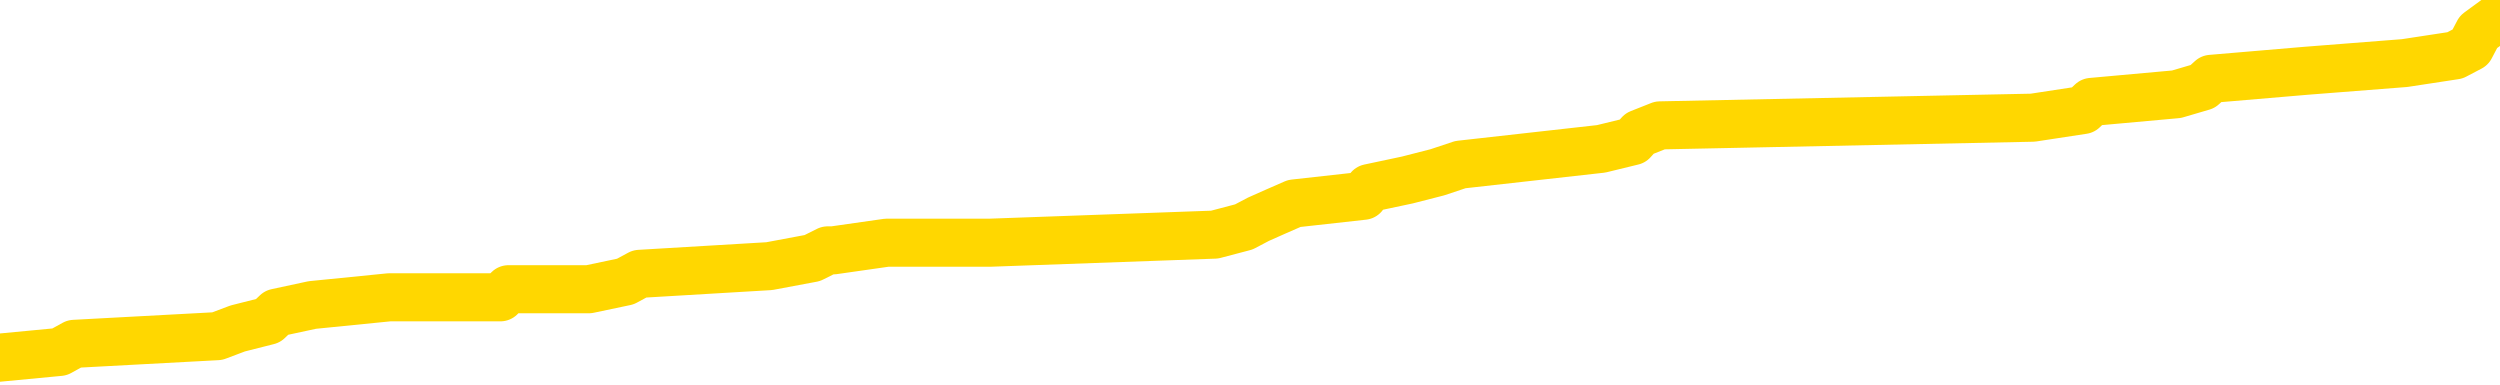 <svg xmlns="http://www.w3.org/2000/svg" version="1.1" viewBox="0 0 6500 1000">
	<path fill="none" stroke="gold" stroke-width="125" stroke-linecap="round" stroke-linejoin="round" d="M0 46035  L-800483 46035 L-800299 46015 L-799809 45975 L-799515 45954 L-799204 45914 L-798969 45893 L-798916 45853 L-798857 45812 L-798704 45792 L-798663 45751 L-798530 45731 L-798238 45711 L-797697 45711 L-797087 45691 L-797039 45691 L-796399 45670 L-796366 45670 L-795840 45670 L-795708 45650 L-795317 45609 L-794989 45569 L-794872 45528 L-794661 45488 L-793944 45488 L-793374 45467 L-793267 45467 L-793092 45447 L-792871 45406 L-792469 45386 L-792444 45346 L-791516 45305 L-791428 45264 L-791346 45224 L-791276 45183 L-790978 45163 L-790826 45122 L-788936 45143 L-788836 45143 L-788573 45143 L-788280 45163 L-788138 45122 L-787889 45122 L-787854 45102 L-787695 45082 L-787232 45041 L-786979 45021 L-786767 44980 L-786515 44960 L-786166 44940 L-785239 44899 L-785145 44859 L-784735 44838 L-783564 44798 L-782375 44778 L-782282 44737 L-782255 44696 L-781989 44656 L-781690 44615 L-781561 44575 L-781524 44534 L-780709 44534 L-780325 44554 L-779265 44575 L-779203 44575 L-778938 44980 L-778467 45366 L-778275 45751 L-778011 46137 L-777674 46117 L-777539 46096 L-777083 46076 L-776340 46056 L-776322 46035 L-776157 45995 L-776089 45995 L-775573 45975 L-774544 45975 L-774348 45954 L-773859 45934 L-773497 45914 L-773089 45914 L-772703 45934 L-770999 45934 L-770901 45934 L-770830 45934 L-770768 45934 L-770584 45914 L-770247 45914 L-769607 45893 L-769530 45873 L-769469 45873 L-769282 45853 L-769203 45853 L-769025 45833 L-769006 45812 L-768776 45812 L-768388 45792 L-767500 45792 L-767460 45772 L-767372 45751 L-767345 45711 L-766337 45691 L-766187 45650 L-766163 45630 L-766030 45609 L-765990 45589 L-764732 45569 L-764674 45569 L-764134 45548 L-764082 45548 L-764035 45548 L-763640 45528 L-763500 45508 L-763301 45488 L-763154 45488 L-762989 45488 L-762713 45508 L-762354 45508 L-761801 45488 L-761156 45467 L-760898 45427 L-760744 45406 L-760343 45386 L-760303 45366 L-760182 45346 L-760120 45366 L-760107 45366 L-760013 45366 L-759720 45346 L-759568 45264 L-759238 45224 L-759160 45183 L-759084 45163 L-758858 45102 L-758791 45062 L-758563 45021 L-758511 44980 L-758346 44960 L-757340 44940 L-757157 44920 L-756606 44899 L-756213 44859 L-755816 44838 L-754965 44798 L-754887 44778 L-754308 44757 L-753867 44757 L-753626 44737 L-753469 44737 L-753068 44696 L-753047 44696 L-752602 44676 L-752197 44656 L-752061 44615 L-751886 44575 L-751750 44534 L-751499 44494 L-750499 44473 L-750417 44453 L-750282 44433 L-750243 44412 L-749353 44392 L-749138 44372 L-748694 44351 L-748577 44331 L-748520 44311 L-747844 44311 L-747744 44291 L-747715 44291 L-746373 44270 L-745967 44250 L-745928 44230 L-744999 44209 L-744901 44189 L-744768 44169 L-744364 44149 L-744338 44128 L-744245 44108 L-744029 44088 L-743618 44047 L-742464 44007 L-742172 43966 L-742144 43925 L-741536 43905 L-741285 43865 L-741266 43844 L-740336 43824 L-740285 43783 L-740163 43763 L-740145 43723 L-739989 43702 L-739814 43662 L-739677 43641 L-739621 43621 L-739513 43601 L-739428 43581 L-739194 43560 L-739120 43540 L-738811 43520 L-738693 43499 L-738523 43479 L-738432 43459 L-738330 43459 L-738306 43439 L-738229 43439 L-738131 43398 L-737765 43378 L-737660 43357 L-737156 43337 L-736705 43317 L-736666 43297 L-736642 43276 L-736602 43256 L-736473 43236 L-736372 43215 L-735930 43195 L-735648 43175 L-735056 43155 L-734925 43134 L-734651 43094 L-734499 43073 L-734345 43053 L-734260 43012 L-734182 42992 L-733996 42972 L-733946 42972 L-733918 42952 L-733839 42931 L-733816 42911 L-733532 42870 L-732928 42830 L-731933 42810 L-731635 42789 L-730901 42769 L-730657 42749 L-730567 42728 L-729989 42708 L-729291 42688 L-728539 42668 L-728220 42647 L-727837 42607 L-727760 42586 L-727126 42566 L-726940 42546 L-726853 42546 L-726723 42546 L-726410 42526 L-726361 42505 L-726219 42485 L-726197 42465 L-725230 42444 L-724684 42424 L-724206 42424 L-724145 42424 L-723821 42424 L-723800 42404 L-723737 42404 L-723527 42384 L-723450 42363 L-723396 42343 L-723373 42323 L-723334 42302 L-723318 42282 L-722561 42262 L-722544 42242 L-721745 42221 L-721593 42201 L-720687 42181 L-720181 42160 L-719952 42120 L-719910 42120 L-719795 42100 L-719619 42079 L-718864 42100 L-718730 42079 L-718566 42059 L-718247 42039 L-718071 41998 L-717049 41958 L-717026 41917 L-716775 41897 L-716562 41856 L-715928 41836 L-715690 41795 L-715657 41755 L-715479 41714 L-715399 41673 L-715309 41653 L-715245 41613 L-714805 41572 L-714781 41552 L-714240 41531 L-713984 41511 L-713490 41491 L-712612 41471 L-712576 41450 L-712523 41430 L-712482 41410 L-712364 41389 L-712088 41369 L-711881 41329 L-711684 41288 L-711661 41247 L-711610 41207 L-711571 41187 L-711493 41166 L-710896 41126 L-710835 41105 L-710732 41085 L-710578 41065 L-709946 41045 L-709265 41024 L-708962 40984 L-708616 40963 L-708418 40943 L-708370 40903 L-708049 40882 L-707422 40862 L-707275 40842 L-707239 40821 L-707181 40801 L-707104 40761 L-706863 40761 L-706775 40740 L-706681 40720 L-706387 40700 L-706253 40679 L-706193 40659 L-706156 40618 L-705883 40618 L-704877 40598 L-704702 40578 L-704651 40578 L-704358 40558 L-704166 40517 L-703833 40497 L-703326 40476 L-702764 40436 L-702749 40395 L-702733 40375 L-702632 40334 L-702518 40294 L-702479 40253 L-702441 40233 L-702375 40233 L-702347 40213 L-702208 40233 L-701916 40233 L-701865 40233 L-701760 40233 L-701496 40213 L-701031 40192 L-700886 40192 L-700832 40152 L-700775 40132 L-700584 40111 L-700218 40091 L-700004 40091 L-699809 40091 L-699751 40091 L-699692 40050 L-699538 40030 L-699269 40010 L-698839 40111 L-698824 40111 L-698747 40091 L-698682 40071 L-698553 39929 L-698529 39908 L-698245 39888 L-698198 39868 L-698143 39848 L-697680 39827 L-697642 39827 L-697601 39807 L-697411 39787 L-696930 39766 L-696443 39746 L-696427 39726 L-696389 39706 L-696132 39685 L-696055 39645 L-695825 39624 L-695809 39584 L-695515 39543 L-695072 39523 L-694625 39503 L-694121 39482 L-693967 39462 L-693680 39442 L-693640 39401 L-693309 39381 L-693087 39361 L-692570 39320 L-692494 39300 L-692247 39259 L-692052 39219 L-691992 39198 L-691216 39178 L-691142 39178 L-690911 39158 L-690895 39158 L-690833 39137 L-690637 39117 L-690173 39117 L-690150 39097 L-690020 39097 L-688719 39097 L-688703 39097 L-688626 39077 L-688532 39077 L-688315 39077 L-688162 39056 L-687984 39077 L-687930 39097 L-687643 39117 L-687603 39117 L-687234 39117 L-686794 39117 L-686611 39117 L-686290 39097 L-685994 39097 L-685548 39056 L-685477 39036 L-685014 38995 L-684577 38975 L-684394 38955 L-682940 38914 L-682808 38894 L-682351 38853 L-682125 38833 L-681739 38793 L-681222 38752 L-680268 38711 L-679474 38671 L-678800 38651 L-678374 38610 L-678063 38590 L-677833 38529 L-677150 38468 L-677136 38407 L-676927 38326 L-676905 38306 L-676730 38265 L-675780 38245 L-675512 38204 L-674697 38184 L-674386 38143 L-674349 38123 L-674291 38082 L-673675 38062 L-673037 38022 L-671411 38001 L-670737 37981 L-670095 37981 L-670017 37981 L-669961 37981 L-669925 37981 L-669897 37961 L-669785 37920 L-669767 37900 L-669744 37880 L-669591 37859 L-669537 37819 L-669459 37798 L-669340 37778 L-669243 37758 L-669125 37738 L-668856 37697 L-668586 37677 L-668568 37636 L-668369 37616 L-668222 37575 L-667995 37555 L-667861 37535 L-667552 37514 L-667492 37494 L-667139 37454 L-666790 37433 L-666689 37413 L-666625 37372 L-666565 37352 L-666181 37312 L-665800 37291 L-665696 37271 L-665435 37251 L-665164 37210 L-665005 37190 L-664973 37170 L-664911 37149 L-664769 37129 L-664585 37109 L-664541 37088 L-664253 37088 L-664237 37068 L-664003 37068 L-663943 37048 L-663904 37048 L-663325 37027 L-663191 37007 L-663168 36926 L-663149 36784 L-663132 36622 L-663115 36459 L-663092 36297 L-663075 36175 L-663054 36033 L-663037 35891 L-663014 35810 L-662997 35729 L-662976 35668 L-662959 35628 L-662910 35567 L-662838 35506 L-662803 35404 L-662779 35323 L-662744 35242 L-662702 35161 L-662665 35120 L-662649 35039 L-662625 34978 L-662588 34938 L-662571 34877 L-662548 34836 L-662530 34796 L-662512 34755 L-662496 34715 L-662467 34654 L-662441 34593 L-662395 34573 L-662379 34532 L-662337 34512 L-662289 34471 L-662218 34431 L-662203 34390 L-662187 34349 L-662125 34329 L-662086 34309 L-662046 34289 L-661880 34268 L-661815 34248 L-661799 34228 L-661755 34187 L-661697 34167 L-661484 34147 L-661450 34126 L-661408 34106 L-661330 34086 L-660793 34065 L-660714 34045 L-660610 34005 L-660522 33984 L-660345 33964 L-659995 33944 L-659839 33923 L-659401 33903 L-659244 33883 L-659115 33863 L-658411 33822 L-658210 33802 L-657249 33761 L-656767 33741 L-656667 33741 L-656575 33721 L-656330 33700 L-656257 33680 L-655814 33639 L-655718 33619 L-655703 33599 L-655687 33579 L-655662 33558 L-655196 33538 L-654979 33518 L-654840 33497 L-654546 33477 L-654457 33457 L-654416 33437 L-654386 33416 L-654214 33396 L-654155 33376 L-654079 33355 L-653998 33335 L-653928 33335 L-653619 33315 L-653534 33294 L-653320 33274 L-653285 33254 L-652601 33234 L-652503 33213 L-652298 33193 L-652251 33173 L-651973 33152 L-651911 33132 L-651894 33092 L-651815 33071 L-651507 33031 L-651483 33010 L-651429 32970 L-651406 32950 L-651284 32929 L-651148 32889 L-650904 32868 L-650778 32868 L-650131 32848 L-650116 32848 L-650091 32848 L-649910 32808 L-649834 32787 L-649743 32767 L-649315 32747 L-648899 32726 L-648506 32686 L-648427 32666 L-648408 32645 L-648045 32625 L-647809 32605 L-647580 32584 L-647267 32564 L-647189 32544 L-647109 32503 L-646930 32463 L-646915 32442 L-646649 32402 L-646569 32382 L-646339 32361 L-646113 32341 L-645798 32341 L-645622 32321 L-645261 32321 L-644869 32300 L-644800 32260 L-644736 32240 L-644596 32199 L-644544 32179 L-644443 32138 L-643941 32118 L-643743 32097 L-643497 32077 L-643311 32057 L-643012 32037 L-642935 32016 L-642769 31976 L-641885 31955 L-641856 31915 L-641734 31874 L-641155 31854 L-641077 31834 L-640364 31834 L-640052 31834 L-639838 31834 L-639822 31834 L-639435 31834 L-638910 31793 L-638464 31773 L-638134 31753 L-637982 31732 L-637656 31732 L-637477 31712 L-637396 31712 L-637190 31671 L-637014 31651 L-636085 31631 L-635196 31611 L-635157 31590 L-634929 31590 L-634550 31570 L-633762 31550 L-633528 31529 L-633452 31509 L-633094 31489 L-632523 31448 L-632256 31428 L-631869 31408 L-631765 31408 L-631595 31408 L-630977 31408 L-630766 31408 L-630458 31408 L-630405 31387 L-630277 31367 L-630224 31347 L-630105 31327 L-629769 31286 L-628810 31266 L-628678 31225 L-628476 31205 L-627845 31185 L-627534 31164 L-627120 31144 L-627093 31124 L-626947 31103 L-626527 31083 L-625194 31083 L-625148 31063 L-625019 31022 L-625002 31002 L-624424 30961 L-624219 30941 L-624189 30921 L-624148 30900 L-624091 30880 L-624053 30860 L-623975 30840 L-623832 30819 L-623378 30799 L-623259 30779 L-622974 30758 L-622602 30738 L-622505 30718 L-622179 30698 L-621824 30677 L-621654 30657 L-621607 30637 L-621498 30616 L-621409 30596 L-621381 30576 L-621305 30535 L-621001 30515 L-620967 30474 L-620896 30454 L-620528 30434 L-620192 30414 L-620111 30414 L-619892 30393 L-619720 30373 L-619693 30353 L-619195 30332 L-618646 30292 L-617766 30272 L-617667 30231 L-617590 30211 L-617316 30190 L-617069 30150 L-616995 30130 L-616933 30089 L-616814 30069 L-616772 30048 L-616662 30028 L-616585 29988 L-615884 29967 L-615639 29947 L-615599 29927 L-615443 29906 L-614843 29906 L-614617 29906 L-614524 29906 L-614049 29906 L-613452 29866 L-612932 29846 L-612911 29825 L-612766 29805 L-612446 29805 L-611904 29805 L-611672 29805 L-611501 29805 L-611015 29785 L-610787 29764 L-610702 29744 L-610356 29724 L-610030 29724 L-609507 29703 L-609180 29683 L-608579 29663 L-608382 29622 L-608330 29602 L-608289 29582 L-608008 29561 L-607324 29521 L-607013 29501 L-606989 29460 L-606797 29440 L-606575 29419 L-606489 29399 L-605825 29359 L-605801 29338 L-605579 29298 L-605249 29277 L-604897 29237 L-604692 29217 L-604459 29176 L-604202 29156 L-604012 29115 L-603965 29095 L-603738 29075 L-603703 29054 L-603547 29034 L-603332 29014 L-603159 28993 L-603068 28973 L-602791 28953 L-602547 28933 L-602231 28912 L-601805 28912 L-601768 28912 L-601284 28912 L-601051 28912 L-600839 28892 L-600613 28872 L-600063 28872 L-599816 28851 L-598982 28851 L-598926 28831 L-598905 28811 L-598747 28791 L-598285 28770 L-598244 28750 L-597905 28709 L-597771 28689 L-597548 28669 L-596976 28649 L-596504 28628 L-596310 28608 L-596117 28588 L-595927 28567 L-595826 28547 L-595458 28527 L-595411 28506 L-595330 28486 L-594036 28466 L-593988 28446 L-593720 28446 L-593574 28446 L-593024 28446 L-592907 28425 L-592825 28405 L-592466 28385 L-592242 28364 L-591961 28344 L-591632 28304 L-591124 28283 L-591011 28263 L-590933 28243 L-590768 28222 L-590474 28222 L-590005 28222 L-589809 28243 L-589758 28243 L-589108 28222 L-588986 28202 L-588532 28202 L-588496 28182 L-588028 28162 L-587917 28141 L-587901 28121 L-587685 28121 L-587504 28101 L-586973 28101 L-585943 28101 L-585744 28080 L-585285 28060 L-584337 28020 L-584238 27999 L-583884 27959 L-583824 27938 L-583809 27918 L-583774 27898 L-583405 27878 L-583285 27857 L-583042 27837 L-582879 27817 L-582691 27796 L-582571 27776 L-581500 27736 L-580642 27715 L-580430 27675 L-580332 27654 L-580158 27614 L-579825 27594 L-579753 27573 L-579696 27553 L-579520 27553 L-579131 27533 L-578896 27512 L-578785 27492 L-578668 27472 L-577687 27452 L-577661 27431 L-577067 27391 L-577034 27391 L-576886 27370 L-576601 27350 L-575690 27350 L-574743 27350 L-574590 27330 L-574488 27330 L-574356 27310 L-574213 27289 L-574187 27269 L-574073 27249 L-573854 27228 L-573173 27208 L-573044 27188 L-572740 27167 L-572500 27127 L-572168 27107 L-571529 27086 L-571187 27046 L-571125 27025 L-570969 27025 L-570048 27025 L-569577 27025 L-569534 27025 L-569521 27005 L-569480 26985 L-569457 26965 L-569431 26944 L-569287 26924 L-568864 26904 L-568529 26904 L-568338 26883 L-567909 26883 L-567721 26863 L-567332 26823 L-566798 26802 L-566425 26782 L-566404 26782 L-566154 26762 L-566036 26741 L-565960 26721 L-565824 26701 L-565785 26681 L-565705 26660 L-565310 26640 L-564814 26620 L-564703 26579 L-564530 26559 L-564221 26539 L-563774 26518 L-563451 26498 L-563308 26457 L-562881 26417 L-562728 26376 L-562673 26336 L-561859 26315 L-561839 26295 L-561467 26275 L-561411 26275 L-560281 26255 L-560214 26255 L-559655 26234 L-559461 26214 L-559324 26194 L-559091 26173 L-558744 26153 L-558709 26113 L-558674 26092 L-558606 26052 L-558257 26031 L-558085 26011 L-557600 25991 L-557583 25970 L-557258 25950 L-557101 25930 L-555960 25889 L-555935 25869 L-555743 25828 L-555550 25808 L-555300 25788 L-555282 25768 L-554262 25747 L-553965 25727 L-553889 25707 L-553753 25666 L-553577 25646 L-553001 25605 L-552785 25585 L-552721 25565 L-552591 25544 L-552554 25504 L-552030 25484 L-551892 33477 L-551878 33477 L-551855 33477 L-551835 33477 L-551608 25463 L-550832 25463 L-550790 25463 L-550423 25463 L-550344 25443 L-550292 25423 L-549619 25402 L-548877 25382 L-548452 25382 L-548004 25362 L-546943 25342 L-546631 25301 L-546221 25301 L-546149 25281 L-545625 25281 L-545530 25281 L-545512 25281 L-545067 25260 L-544882 25220 L-544102 25179 L-543429 25159 L-543017 25098 L-542785 25058 L-542645 25037 L-542563 24997 L-542543 24976 L-542467 24976 L-542339 24956 L-542022 24976 L-541797 24976 L-541472 24956 L-541410 24956 L-541040 24956 L-541007 24956 L-540799 24956 L-540131 24956 L-540054 24956 L-539896 24916 L-539785 24916 L-539459 24895 L-539304 24875 L-538963 24875 L-538906 24834 L-538567 24794 L-538364 24773 L-538311 24733 L-536935 24713 L-536805 24692 L-536371 24672 L-536051 24652 L-535223 24611 L-535100 24591 L-534369 24550 L-534213 24510 L-534172 24489 L-534119 24469 L-534096 24449 L-533982 24429 L-533685 24408 L-533395 24388 L-533341 24368 L-533220 24347 L-533190 24327 L-533090 24307 L-532647 24307 L-532495 24287 L-531659 24287 L-531117 24266 L-530783 24266 L-530767 24246 L-530691 24226 L-530575 24205 L-530381 24185 L-530116 24165 L-529282 24145 L-529185 24124 L-528664 24104 L-528622 24084 L-528523 24063 L-527695 24063 L-527560 24043 L-527221 24043 L-526667 24023 L-526287 24003 L-526124 23982 L-525814 23962 L-525002 23942 L-524696 23921 L-524427 23921 L-524106 23921 L-523785 23942 L-523509 23942 L-522681 23901 L-522586 23881 L-522493 23820 L-522389 23759 L-522002 23698 L-521522 23658 L-521505 23637 L-521387 23617 L-521019 23576 L-520924 23556 L-520090 23516 L-520013 23495 L-519713 23475 L-519623 23455 L-519215 23414 L-519105 23374 L-518406 23353 L-517933 23333 L-517873 23313 L-517654 23272 L-517380 23252 L-517267 23232 L-516240 23211 L-515853 23191 L-515833 23171 L-515500 23150 L-515256 23130 L-514822 23110 L-514712 23090 L-514595 23069 L-514143 23029 L-513553 23008 L-513216 22988 L-511323 22968 L-511210 22927 L-510998 22907 L-509680 22887 L-509573 18322 L-509507 13818 L-509471 9659 L-509409 9659 L-508909 14183 L-508234 18646 L-508213 22765 L-507942 22724 L-506974 22724 L-506285 22704 L-506123 22684 L-505582 22664 L-505492 22643 L-504473 22623 L-503525 22582 L-503160 22603 L-503057 22623 L-502468 22623 L-502409 22623 L-502309 22603 L-501868 22562 L-501761 22542 L-501319 22522 L-500319 22461 L-500063 22400 L-499960 22339 L-499830 22298 L-499463 22258 L-498882 22217 L-498852 22197 L-498536 22177 L-496553 22156 L-496437 22136 L-496370 22136 L-496011 22116 L-494392 22095 L-494215 22095 L-494070 22095 L-493248 22116 L-493195 22136 L-493141 22136 L-492707 22136 L-491726 22156 L-491652 22156 L-490568 22136 L-490355 22136 L-489638 22095 L-489250 22075 L-489031 22035 L-488712 21994 L-488218 21953 L-488090 21933 L-487861 21893 L-487629 21852 L-487570 21832 L-487280 21811 L-487008 21771 L-485978 21751 L-484313 21730 L-483894 21710 L-483757 21690 L-483600 21690 L-483295 21669 L-483067 21629 L-482909 21609 L-482749 21568 L-482580 21527 L-482533 21507 L-482480 21487 L-482458 21487 L-482072 21467 L-481822 21467 L-481552 21467 L-481391 21467 L-481301 21467 L-479642 21467 L-479477 21487 L-479097 21467 L-478637 21467 L-478028 21426 L-476935 21406 L-476503 21385 L-476472 21365 L-476410 21345 L-476392 21325 L-474689 21304 L-474647 21284 L-474180 21264 L-473993 21243 L-473961 21203 L-473366 21182 L-473316 21162 L-472993 21142 L-472943 21122 L-472732 21101 L-472714 21081 L-472448 21040 L-472395 21020 L-471926 21000 L-471416 20959 L-471337 20959 L-471043 20939 L-471027 20919 L-470988 20898 L-470917 20878 L-470760 20858 L-469814 20858 L-469757 20858 L-469236 20858 L-469044 20838 L-468943 20838 L-468717 20817 L-468207 20817 L-467819 21365 L-467750 21365 L-467401 21345 L-467044 21325 L-465916 20736 L-465864 20696 L-465638 20675 L-465604 20655 L-465479 20614 L-465380 20614 L-465116 20614 L-464375 20635 L-463797 20635 L-463503 20635 L-462798 20635 L-462619 20614 L-462596 20614 L-461960 20594 L-461648 20574 L-461252 20574 L-461222 20554 L-461201 20533 L-461048 20513 L-460362 20513 L-460346 20513 L-460006 20513 L-459734 20493 L-459696 20472 L-459640 20432 L-459618 20412 L-459546 20391 L-459214 20371 L-459108 20351 L-459079 20310 L-458881 20290 L-458728 20270 L-457860 20249 L-457298 20209 L-457282 20209 L-457181 20188 L-457078 20209 L-456932 20209 L-456854 20209 L-456816 20188 L-456760 20168 L-456687 20148 L-456542 20128 L-456060 20128 L-455656 20107 L-454789 20128 L-454769 20128 L-454512 20128 L-454435 20128 L-454406 20107 L-454396 20067 L-454379 20046 L-454086 20026 L-454046 20006 L-453974 19986 L-453901 19965 L-453696 19945 L-453536 19884 L-453234 19823 L-453157 19742 L-453140 19681 L-452923 19641 L-452692 19641 L-452582 19661 L-452212 19681 L-452054 19681 L-451823 19681 L-451654 19681 L-451509 19661 L-451377 19641 L-450101 19600 L-449698 19559 L-449637 19539 L-449520 19499 L-449095 19478 L-449080 19438 L-449018 19417 L-448745 19377 L-448632 19357 L-448350 19316 L-448073 19296 L-447647 19255 L-447625 19235 L-447547 19215 L-447421 19194 L-446835 19174 L-446444 19154 L-446108 19133 L-445519 19113 L-445417 19113 L-445246 19093 L-445110 19093 L-444282 19073 L-443097 19052 L-443061 19032 L-443005 19032 L-442785 19012 L-442580 19012 L-442425 19012 L-442169 18991 L-442092 18971 L-441549 18951 L-441513 18931 L-441264 18910 L-440877 18890 L-440051 18870 L-439693 18849 L-439382 18849 L-439124 18829 L-438901 18809 L-438494 18789 L-438378 18768 L-438195 18748 L-438142 18748 L-437953 18728 L-437782 18707 L-437753 18687 L-437473 18667 L-437163 18646 L-437025 18626 L-436715 18606 L-436521 18606 L-436506 18586 L-435786 18586 L-435653 18545 L-435355 18525 L-435264 18504 L-434664 18504 L-434625 18484 L-434547 18464 L-433927 18444 L-433775 18403 L-433734 18383 L-433424 18362 L-433232 18342 L-433039 18302 L-432983 18261 L-432675 18241 L-432622 18220 L-432568 18241 L-432542 18241 L-432417 18241 L-431607 18220 L-431530 18200 L-430990 18180 L-430721 18160 L-430061 18139 L-429154 18119 L-428913 18099 L-428380 18078 L-428163 18058 L-427056 18078 L-427005 18078 L-426230 18078 L-425682 18058 L-425571 18038 L-425418 17997 L-425363 17977 L-425197 17957 L-424820 17936 L-424373 17916 L-424318 17896 L-424163 17876 L-423484 17855 L-423263 17835 L-422745 17815 L-421897 17774 L-421881 17754 L-420090 17734 L-419535 17713 L-419418 17693 L-418412 17673 L-418376 17652 L-418143 17652 L-418050 17652 L-418010 17652 L-417678 17632 L-417326 17612 L-417061 17571 L-416775 17551 L-416464 17510 L-416210 17470 L-416116 17449 L-415626 17429 L-415419 17409 L-414853 17389 L-414739 17409 L-414387 17389 L-414336 17389 L-414296 17389 L-413693 17348 L-412959 17307 L-412377 17267 L-412142 17226 L-411602 17165 L-411449 17125 L-410947 17105 L-410738 17064 L-410715 17064 L-410656 17044 L-409693 17044 L-409516 17023 L-409074 17003 L-409049 16963 L-408894 16942 L-408813 16942 L-408663 16963 L-408016 16963 L-407966 16942 L-406846 16922 L-405862 16902 L-405800 16881 L-405080 16861 L-404215 16841 L-403836 16821 L-403617 16821 L-402858 16800 L-402806 16780 L-402497 16739 L-401645 16739 L-401452 16719 L-401275 16699 L-401051 16699 L-400924 16679 L-400732 16679 L-400500 16658 L-400330 16679 L-400044 16658 L-399764 16658 L-399681 16638 L-399511 16618 L-399494 16577 L-399340 16557 L-399301 16537 L-398525 16516 L-398449 16516 L-398217 16476 L-397790 16455 L-397444 16435 L-396861 16415 L-396592 16415 L-396333 16415 L-396204 16374 L-396188 16354 L-396074 16334 L-396050 16313 L-395816 16293 L-395780 16273 L-394464 16273 L-394408 16252 L-393729 16212 L-393157 16212 L-393031 16212 L-392878 16212 L-392801 16212 L-392489 16171 L-392216 16151 L-392127 16110 L-392025 16110 L-391098 16090 L-391021 16090 L-390657 16090 L-390633 16070 L-390596 16050 L-389821 16009 L-389729 15989 L-389589 15968 L-389187 15948 L-388926 15948 L-388682 15968 L-388468 15948 L-388387 15948 L-388311 15948 L-388235 15948 L-388048 15968 L-387981 15968 L-387732 15968 L-387677 15948 L-387539 15928 L-387460 15887 L-387346 15867 L-387123 15847 L-386959 15826 L-386918 15806 L-386748 15786 L-386377 15766 L-386363 15745 L-386247 15725 L-385525 15705 L-385489 15684 L-385357 15684 L-385009 15664 L-384597 15664 L-384561 15664 L-384483 15644 L-384444 15624 L-384080 15603 L-383876 15583 L-383861 15563 L-383515 15542 L-383167 15542 L-382841 15542 L-382739 15522 L-382587 15522 L-382392 15502 L-382161 15502 L-382068 15502 L-381913 15502 L-381835 15502 L-381795 15482 L-381681 15461 L-381658 15441 L-381407 15441 L-381268 15400 L-380690 15340 L-379862 15299 L-379374 15258 L-379253 15238 L-379215 15218 L-379202 15198 L-379050 15157 L-378949 15116 L-378716 15096 L-378326 15055 L-378021 15035 L-378006 15015 L-377835 14995 L-377596 14954 L-377000 14954 L-376396 14934 L-376356 14934 L-376316 14934 L-376163 14913 L-376110 14893 L-376047 14873 L-375979 14853 L-375924 14812 L-375899 14792 L-375852 14771 L-375758 14731 L-375621 14711 L-375467 14690 L-375335 14670 L-375294 14670 L-375259 14650 L-375197 14629 L-374924 14589 L-374609 14569 L-374568 14528 L-374483 14508 L-374306 14487 L-374068 14467 L-373711 14447 L-373681 14427 L-373112 14406 L-372989 14386 L-372753 14366 L-372730 14366 L-372449 14345 L-372163 14345 L-371908 14345 L-371336 14325 L-371039 14305 L-370963 14285 L-370264 14264 L-370186 14244 L-370151 14224 L-370125 14203 L-370074 14163 L-369880 14143 L-369739 14102 L-369704 14082 L-369663 14061 L-369068 14041 L-368836 14021 L-368552 14163 L-368498 14285 L-368424 14427 L-368346 14548 L-368109 14508 L-367866 14487 L-367730 14467 L-367624 14447 L-367544 14427 L-367157 14386 L-367030 14366 L-366877 14345 L-366839 14325 L-366694 14305 L-366472 14285 L-366298 14264 L-366229 14244 L-365408 14203 L-365392 14203 L-365097 14183 L-364309 14163 L-363999 14163 L-363853 14143 L-363625 14122 L-363424 14082 L-362487 14061 L-362451 14041 L-362428 14021 L-362387 13980 L-362119 13960 L-361522 13940 L-361458 13919 L-361423 13899 L-361406 13879 L-360711 13879 L-360509 13879 L-360478 13879 L-360144 13879 L-360036 13858 L-359412 13818 L-358907 13798 L-358870 13757 L-358428 13757 L-358332 13737 L-358173 13737 L-357860 13737 L-357848 13737 L-357407 13757 L-356926 13777 L-356796 13777 L-356476 13777 L-356408 13757 L-356104 13757 L-355928 13737 L-355734 13716 L-355492 13676 L-355294 13635 L-355268 13595 L-354690 13574 L-354620 13554 L-354211 13534 L-354156 13514 L-354110 13493 L-353746 13473 L-353600 13453 L-353395 13432 L-353298 13432 L-353143 13412 L-353082 13392 L-352934 13351 L-352833 13331 L-352277 13331 L-352254 13372 L-352082 13392 L-351540 13412 L-351479 13412 L-351425 13372 L-351397 13331 L-351326 13311 L-351309 13270 L-351246 13250 L-351209 13209 L-351055 13189 L-350729 13169 L-350163 13148 L-350148 13128 L-350086 13088 L-349985 13047 L-349939 13047 L-349696 13027 L-349274 13027 L-349119 13027 L-347377 12986 L-346836 12966 L-345892 12946 L-345483 12925 L-344942 12885 L-344746 12864 L-344577 12844 L-344281 12824 L-344167 12804 L-344151 12804 L-343997 12783 L-343857 12763 L-343780 12722 L-343648 12722 L-343300 12722 L-342930 12743 L-342332 12743 L-342156 12743 L-342000 12722 L-341731 12702 L-341579 12702 L-341288 12763 L-341264 12804 L-341181 12844 L-340954 12885 L-340254 12864 L-340128 12844 L-339696 12824 L-339602 12804 L-338397 12804 L-338348 12783 L-338055 12783 L-337651 12763 L-337376 12722 L-337356 12702 L-337239 12682 L-337162 12662 L-336981 12641 L-336501 12621 L-336050 12580 L-335640 12560 L-335609 12540 L-335191 12519 L-335077 12519 L-334959 12519 L-334943 12519 L-334749 12499 L-334727 12459 L-334495 12438 L-334052 12418 L-333732 12377 L-333268 12377 L-333102 12357 L-332947 12337 L-332792 12337 L-332338 12337 L-332019 12337 L-331964 12357 L-331593 12357 L-331555 12377 L-331229 12377 L-331112 12357 L-331013 12337 L-330687 12296 L-330300 12276 L-330040 12256 L-329681 12215 L-329425 12195 L-327254 12175 L-327205 12154 L-327183 12134 L-326771 12134 L-326710 12134 L-326639 12154 L-326409 12154 L-326098 12134 L-325795 12093 L-325750 12073 L-325442 12053 L-325309 12033 L-325093 12012 L-324381 11992 L-324226 11992 L-324087 11972 L-323938 11972 L-323917 11972 L-323723 11951 L-323698 11931 L-323607 11911 L-323585 11891 L-323568 11870 L-323468 11850 L-322540 11830 L-322082 11830 L-320990 11789 L-320567 11789 L-320163 11769 L-320124 11749 L-319871 11728 L-319096 11688 L-319080 11667 L-319056 11647 L-318863 11627 L-318126 11607 L-317857 11586 L-317817 11566 L-317418 11525 L-317393 11505 L-316604 11485 L-315924 11465 L-314553 11444 L-314283 11424 L-314234 11404 L-313696 11363 L-313663 11343 L-313561 11302 L-313238 11282 L-313158 11262 L-312890 11262 L-311977 11241 L-311838 11241 L-311589 11201 L-311044 11201 L-310622 11180 L-310429 11160 L-310413 11160 L-310275 11120 L-310181 11099 L-310054 11079 L-309794 11059 L-309769 11018 L-309678 10998 L-309368 10978 L-309308 10957 L-309191 10957 L-308841 10957 L-308030 10957 L-307799 10917 L-306970 10917 L-306738 10876 L-306521 10856 L-306003 10856 L-305365 10836 L-304949 10815 L-304626 10795 L-304146 10775 L-303720 10775 L-303659 10754 L-303310 10754 L-303270 10734 L-303256 10714 L-303156 10673 L-303111 10673 L-302626 10653 L-301824 10653 L-301490 10653 L-300408 10633 L-299928 10612 L-299906 10592 L-299765 10572 L-299210 10552 L-298513 10531 L-298204 10511 L-297982 10491 L-297878 10470 L-297775 10430 L-297104 10410 L-297010 10389 L-296988 10389 L-296910 10369 L-296733 10369 L-296561 10369 L-296380 10349 L-296366 10328 L-296290 10308 L-296126 10288 L-295611 10268 L-295595 10247 L-295455 10247 L-295092 10227 L-295068 10227 L-294937 10207 L-294913 10186 L-294550 10166 L-294025 10125 L-293931 10105 L-293716 10065 L-293622 10044 L-293598 10024 L-293133 10004 L-293056 10004 L-292654 9983 L-292204 9983 L-290952 9963 L-290913 9943 L-290482 9923 L-290449 9902 L-289730 9882 L-289554 9862 L-289418 9841 L-289111 9821 L-289056 9801 L-289032 9760 L-289015 9720 L-288840 9699 L-288651 9679 L-288144 9679 L-287770 9517 L-287432 9334 L-287393 9172 L-286674 9030 L-286580 9010 L-286542 8989 L-286000 8989 L-285977 8969 L-285574 8949 L-285148 8928 L-284878 8928 L-284698 8908 L-284452 8868 L-284429 8847 L-284372 8807 L-283756 8786 L-283253 8766 L-282866 8766 L-282247 8786 L-282031 8786 L-281876 8807 L-280583 8766 L-280484 8746 L-280042 8705 L-279710 8685 L-279410 8644 L-279167 8624 L-278432 8584 L-277853 8563 L-277024 8543 L-276924 8523 L-276366 8502 L-276228 8482 L-274586 8462 L-274525 8462 L-274431 8462 L-273464 8462 L-273287 8442 L-273000 8442 L-272782 8442 L-272704 8421 L-272432 8421 L-272317 8401 L-272164 8381 L-271854 8360 L-271775 8340 L-271684 8340 L-271607 8320 L-271491 8320 L-271312 8300 L-271220 8279 L-271181 8259 L-270678 8259 L-270460 8239 L-270330 8239 L-270175 8218 L-270121 8198 L-269996 8198 L-269611 8178 L-269103 8158 L-269030 8137 L-268550 8117 L-268473 8097 L-268373 8097 L-268140 8076 L-267675 8076 L-267445 8076 L-267428 8076 L-267196 8076 L-267042 8076 L-266980 8076 L-266787 8056 L-266516 8016 L-265765 7995 L-264812 7995 L-264775 7975 L-264551 7975 L-264111 7975 L-263830 7934 L-263482 7914 L-262413 7894 L-261485 7894 L-261354 7894 L-261307 7894 L-261238 7874 L-261083 7874 L-261006 7833 L-260832 7792 L-260397 7752 L-260193 7731 L-260133 7691 L-259551 7671 L-259396 7630 L-259281 7610 L-259240 7589 L-259071 7569 L-258934 7549 L-258723 7508 L-258645 7488 L-258622 7468 L-258413 7427 L-258004 7407 L-257979 7387 L-257756 7366 L-257611 7346 L-257576 7326 L-257562 7305 L-257540 7285 L-257307 7265 L-257121 7245 L-256904 7224 L-256879 7204 L-256189 7184 L-256086 7163 L-256050 7143 L-256030 7123 L-255835 7103 L-255782 7082 L-255665 7042 L-255584 7042 L-255473 7021 L-255158 7001 L-254699 6981 L-254444 6961 L-254210 6920 L-254080 6900 L-253727 6879 L-253668 6859 L-253515 6839 L-252943 6798 L-252857 6778 L-252703 6737 L-252408 6697 L-252037 6656 L-251734 6616 L-251658 6595 L-251253 6575 L-251085 6575 L-250941 6575 L-250401 6575 L-250340 6575 L-250324 6534 L-250158 6514 L-249952 6494 L-249878 6494 L-249785 6474 L-249375 6453 L-249360 6433 L-249336 6433 L-249143 6413 L-249066 6595 L-248896 6778 L-248833 6940 L-248818 7123 L-248303 7103 L-248082 7082 L-247463 7042 L-247209 7021 L-247016 7001 L-246976 6981 L-246903 6981 L-246838 6981 L-246187 6981 L-246148 7001 L-245974 7001 L-245908 7001 L-245234 7001 L-244845 6961 L-244584 6940 L-244346 6920 L-244268 6879 L-244252 6839 L-244050 6819 L-243680 6778 L-243454 6758 L-242819 6737 L-242799 6737 L-242411 6717 L-242318 6717 L-242260 6697 L-241984 6677 L-241674 6677 L-241597 6656 L-240746 6677 L-240403 6778 L-239966 6900 L-239532 7001 L-239037 7103 L-238888 7082 L-238619 7103 L-237381 7123 L-237325 7163 L-235561 7184 L-235370 7163 L-234360 7143 L-234209 7123 L-233834 7163 L-233513 7204 L-232908 7245 L-232838 7285 L-232661 7265 L-231832 7245 L-231694 7224 L-231307 7204 L-231122 7184 L-231079 7163 L-230959 7143 L-230749 7123 L-230302 7082 L-229953 7062 L-229821 7042 L-229412 7021 L-229062 7021 L-228777 7001 L-228583 6981 L-228428 6981 L-228265 6961 L-228196 6940 L-228096 6940 L-227863 6920 L-227747 6920 L-227693 6900 L-227152 6900 L-226687 6879 L-225505 6879 L-225372 6879 L-225347 6879 L-225295 6879 L-224627 6879 L-223592 6839 L-223398 6819 L-223219 6798 L-223067 6798 L-223026 6778 L-223012 6778 L-222950 6758 L-222625 6737 L-221464 6717 L-221271 6697 L-221093 6677 L-219979 6656 L-219120 6636 L-219013 6636 L-218540 6616 L-218347 6616 L-216025 6595 L-215948 6575 L-215827 6534 L-215792 6514 L-215755 6474 L-215660 6413 L-215445 6372 L-214863 6332 L-214477 6311 L-213704 6291 L-213626 6271 L-212929 6271 L-212388 6271 L-212347 6250 L-212217 6250 L-211753 6230 L-211714 6210 L-211579 6190 L-211211 6169 L-211182 6149 L-211032 6149 L-210631 6129 L-208807 6149 L-208000 6129 L-207281 6129 L-207265 6129 L-206951 6088 L-206389 6068 L-205888 6048 L-205369 6027 L-205347 6007 L-203603 5987 L-203434 5966 L-203239 5946 L-202345 5926 L-201826 5885 L-201616 5865 L-201358 5845 L-200649 5824 L-199698 5804 L-199040 5784 L-199001 5743 L-198714 5723 L-198632 5703 L-198536 5703 L-198404 5682 L-198327 5682 L-197592 5682 L-197255 5662 L-197205 5682 L-196950 5682 L-196664 5662 L-196238 5662 L-195658 5642 L-195399 5642 L-195247 5622 L-195000 5622 L-194961 5622 L-194164 5601 L-194127 5581 L-193949 5581 L-193540 5540 L-193312 5540 L-193235 5540 L-193104 5540 L-192988 5520 L-192640 5500 L-192576 5480 L-192424 5459 L-191683 5439 L-191572 5419 L-191402 5398 L-191363 5378 L-191068 5378 L-190667 5378 L-190490 5378 L-190396 5378 L-190086 5358 L-189285 5337 L-188826 5297 L-188306 5277 L-187818 5256 L-187122 5236 L-186076 5216 L-185807 5216 L-185753 5195 L-185592 5195 L-185341 5195 L-185095 5175 L-185016 5155 L-184802 5114 L-184490 5094 L-184026 5053 L-184012 5033 L-183716 5033 L-183702 5013 L-182711 4993 L-182039 4972 L-181704 4932 L-181087 4932 L-180951 4911 L-180312 4891 L-180181 4871 L-179230 4830 L-179131 4790 L-178572 4769 L-178163 4769 L-177735 4769 L-177643 4749 L-176809 4749 L-176445 4749 L-176406 4769 L-176274 4790 L-176097 4790 L-175880 4790 L-175826 4769 L-175669 4729 L-175417 4709 L-174316 4688 L-174239 4668 L-174019 4648 L-173889 4607 L-173852 4587 L-173659 4567 L-173559 4546 L-173076 4526 L-172791 4506 L-172631 4485 L-172536 4445 L-172265 4425 L-171995 4404 L-171979 4323 L-171840 4262 L-171702 4201 L-171376 4120 L-171067 4080 L-171026 4059 L-170950 4019 L-170835 3998 L-169984 3958 L-169658 3938 L-169326 3917 L-169193 3917 L-168977 3917 L-168961 3917 L-168281 3917 L-168187 3877 L-168164 3856 L-168148 3816 L-168110 3796 L-167698 3755 L-167429 3735 L-167389 3714 L-167020 3714 L-166811 3694 L-165728 3694 L-165711 3674 L-165683 3654 L-165662 3654 L-165286 3613 L-165030 3593 L-164783 3552 L-164643 3512 L-164511 3491 L-164179 3471 L-164086 3451 L-164025 3430 L-163467 3410 L-163406 3390 L-163250 3370 L-163056 3349 L-162864 3329 L-162848 3309 L-162810 3288 L-162771 3268 L-162500 3248 L-162377 3228 L-162344 3207 L-162245 3207 L-162089 3207 L-161948 3207 L-161664 3187 L-161339 3187 L-160643 3167 L-160620 3167 L-160110 3167 L-159265 3167 L-158902 3146 L-158747 3126 L-158143 3126 L-157973 3126 L-157912 3126 L-157857 3106 L-156801 3086 L-156783 3086 L-155877 3086 L-155856 3086 L-155689 3065 L-155447 3065 L-155396 3045 L-155342 3004 L-155204 2984 L-155165 2964 L-154237 2944 L-154181 2944 L-154059 2944 L-153988 2944 L-153872 2944 L-153693 2964 L-152711 2944 L-152572 2944 L-152454 2903 L-152159 2862 L-151912 2842 L-151875 2822 L-151821 2842 L-151799 2842 L-151666 2842 L-151587 2842 L-151449 2822 L-150827 2822 L-150660 2801 L-150196 2801 L-150019 2761 L-150003 2741 L-149942 2720 L-149826 2700 L-149343 2680 L-148648 2659 L-148275 2639 L-148106 2619 L-147140 2599 L-146985 2578 L-146807 2578 L-146714 2558 L-146459 2558 L-146288 2558 L-145642 2538 L-145631 2538 L-145050 2517 L-144912 2517 L-144857 2477 L-144122 2457 L-144083 2436 L-144006 2436 L-143364 2416 L-142589 2416 L-142497 2396 L-142448 2396 L-142433 2375 L-142397 2375 L-142380 2335 L-142317 2315 L-142301 2294 L-142281 2294 L-142126 2274 L-142087 2254 L-142071 2233 L-142032 2213 L-141893 2193 L-141816 2173 L-141452 2152 L-141104 2132 L-140330 2112 L-139728 2091 L-139532 2071 L-139302 2071 L-139164 2051 L-138526 2051 L-138236 2031 L-138215 2031 L-137755 2010 L-137522 2010 L-137467 1990 L-137428 1970 L-136926 1949 L-136375 1929 L-135587 1909 L-134464 1909 L-133570 1889 L-133482 1889 L-133183 1868 L-133111 1848 L-132995 1828 L-131818 1807 L-131470 1787 L-131448 1767 L-130928 1747 L-130782 1726 L-130673 1706 L-130464 1686 L-130309 1665 L-130287 1645 L-130093 1625 L-130016 1604 L-129872 1584 L-129071 1564 L-128925 1544 L-128645 1523 L-128468 1503 L-128159 1483 L-127347 1462 L-126418 1462 L-124827 1442 L-124583 1422 L-123942 1402 L-123747 1381 L-123669 1361 L-123152 1341 L-122920 1341 L-122896 1320 L-122764 1320 L-122425 1300 L-122414 1280 L-122198 1260 L-122161 1239 L-121619 1219 L-121091 1178 L-121023 1158 L-120730 1138 L-120182 1097 L-120147 1077 L-120094 1057 L-119995 1016 L-119763 1016 L-119182 1016 L-119085 1036 L-119010 1036 L-118679 1016 L-117929 996 L-117889 976 L-117210 976 L-117055 976 L-116729 955 L-116513 935 L-116281 935 L-115985 915 L-115739 894 L-115388 874 L-115335 854 L-114575 834 L-113882 793 L-113531 752 L-113068 732 L-112434 712 L-112025 692 L-111947 712 L-111521 712 L-110879 692 L-110710 692 L-109968 671 L-109780 651 L-109485 631 L-108913 610 L-108888 590 L-107869 590 L-107382 570 L-107288 570 L-107227 550 L-106939 529 L-106653 509 L-106592 489 L-106412 489 L-105701 468 L-105525 448 L-105327 428 L-105175 407 L-105083 387 L-105021 367 L-104480 367 L-104169 347 L-104077 306 L-104000 265 L-103433 245 L-103342 245 L-103087 205 L-102760 164 L-102723 103 L-102568 42 L-102336 22 L-102014 2 L-100881 -18 L-100682 -38 L-100157 -58 L-99912 -58 L-99666 -78 L-99586 -99 L-99566 -139 L-99490 -160 L-99434 -200 L-99357 -220 L-99318 -241 L-99139 -281 L-99102 -302 L-98871 -322 L-97633 -342 L-97306 -362 L-97266 -403 L-96485 -423 L-96338 -444 L-95346 -464 L-95140 -464 L-94714 -464 L-94587 -464 L-94182 -444 L-94094 -464 L-93437 -484 L-92730 -504 L-92122 -525 L-91929 -545 L-91696 -586 L-91077 -606 L-90781 -646 L-90342 -667 L-90187 -687 L-90032 -707 L-89276 -748 L-88926 -768 L-88524 -768 L-88485 -789 L-87479 -789 L-87159 -789 L-86912 -809 L-86212 -849 L-86139 -870 L-85827 -890 L-84747 -910 L-84555 -931 L-84321 -931 L-84126 -951 L-83626 -971 L-82873 -971 L-82759 -971 L-82559 -971 L-82517 -991 L-82425 -1012 L-82112 -1032 L-82023 -1052 L-81907 -1073 L-81589 -1073 L-81520 -1093 L-81496 -1113 L-81134 -1133 L-81095 -1154 L-80879 -1174 L-80375 -1154 L-79773 -1133 L-79562 -1093 L-79408 -1073 L-79371 -1073 L-79327 -1113 L-79292 -1133 L-79159 -1154 L-78750 -1174 L-78379 -1194 L-78326 -1215 L-78309 -1235 L-78231 -1255 L-77821 -1275 L-77667 -1296 L-77652 -1336 L-77612 -1357 L-77434 -1397 L-77358 -1417 L-77126 -1438 L-76336 -1458 L-76259 -1458 L-75524 -1499 L-75368 -1519 L-75128 -1559 L-75067 -1600 L-74981 -1620 L-74959 -1661 L-74841 -1701 L-74826 -1742 L-74765 -1783 L-74727 -1803 L-74633 -1823 L-74611 -1823 L-74495 -1843 L-74262 -1864 L-74092 -1904 L-73272 -1904 L-72871 -1925 L-72715 -1925 L-72210 -1925 L-72096 -1925 L-71500 -1925 L-71126 -1945 L-71074 -1945 L-70880 -1965 L-70183 -1965 L-70145 -1986 L-70000 -1986 L-69775 -2006 L-69513 -2026 L-69140 -2046 L-68714 -2067 L-68585 -2087 L-68565 -2128 L-68071 -2128 L-67375 -2148 L-67143 -2128 L-66989 -2128 L-66021 -2128 L-65796 -2107 L-65519 -2107 L-65503 -2128 L-64977 -2148 L-64448 -2168 L-64300 -2188 L-64280 -2209 L-63738 -2229 L-63429 -2249 L-63311 -2290 L-63119 -2330 L-62983 -2371 L-62656 -2391 L-62539 -2412 L-62230 -2412 L-61803 -2432 L-61748 -2432 L-61515 -2412 L-61418 -2412 L-61285 -2412 L-60989 -2412 L-60875 -2432 L-60510 -2452 L-60198 -2452 L-59715 -2472 L-59544 -2493 L-59296 -2513 L-59080 -2533 L-58555 -2554 L-58368 -2594 L-58013 -2614 L-57377 -2635 L-57223 -2675 L-56482 -2696 L-56062 -2716 L-55882 -2736 L-55806 -2736 L-55675 -2756 L-55381 -2777 L-55340 -2797 L-55110 -2797 L-54918 -2817 L-54663 -2817 L-54236 -2838 L-54127 -2858 L-53509 -2858 L-53327 -2858 L-52116 -2858 L-51469 -2838 L-51318 -2838 L-51281 -2838 L-51149 -2838 L-51048 -2858 L-51032 -2878 L-50950 -2898 L-50738 -2919 L-50622 -2939 L-50259 -2959 L-49887 -2980 L-49191 -3000 L-48788 -3020 L-48683 -3040 L-48665 -3061 L-47721 -3081 L-47525 -3122 L-47373 -3142 L-47318 -3182 L-46562 -3182 L-46544 -3142 L-46056 -3122 L-45925 -3081 L-45732 -3081 L-44842 -3101 L-44803 -3122 L-44764 -3142 L-44688 -3162 L-44649 -3162 L-44572 -3182 L-44488 -3203 L-44223 -3223 L-43991 -3243 L-43929 -3264 L-43448 -3284 L-43112 -3284 L-43001 -3304 L-42807 -3325 L-42631 -3345 L-42571 -3345 L-42535 -3365 L-42265 -3385 L-41568 -3426 L-41515 -3467 L-41220 -3507 L-40818 -3548 L-40254 -3568 L-39381 -3588 L-39077 -3609 L-39038 -3629 L-38916 -3649 L-38317 -3669 L-38187 -3690 L-37987 -3710 L-37950 -3730 L-37336 -3751 L-37158 -3771 L-37143 -3811 L-36925 -3832 L-36846 -3872 L-36539 -3872 L-36407 -3893 L-36175 -3893 L-35841 -3893 L-35749 -3913 L-35649 -3933 L-35611 -3953 L-35068 -3953 L-34875 -3974 L-34334 -3994 L-33908 -4014 L-33777 -4014 L-33715 -4014 L-33484 -4014 L-33467 -4014 L-32979 -3994 L-32898 -3994 L-32881 -3994 L-31488 -3974 L-31352 -3974 L-31238 -3994 L-30604 -4014 L-30464 -4035 L-30347 -4055 L-30193 -4095 L-30156 -4116 L-30077 -4136 L-30023 -4116 L-29032 -4116 L-28995 -4136 L-28862 -4136 L-28801 -4177 L-28702 -4197 L-28412 -4217 L-28399 -4237 L-28088 -4237 L-27989 -4217 L-27523 -4237 L-27470 -2087 L-27327 42 L-27199 2193 L-26967 4343 L-26398 4323 L-26310 4303 L-26287 4303 L-26000 4283 L-25317 4262 L-25240 4242 L-25204 4222 L-25188 4201 L-24988 4181 L-24568 4141 L-24296 4141 L-23423 4120 L-23131 4120 L-23020 4120 L-22286 4100 L-22159 4080 L-21799 4059 L-21547 4059 L-20675 4039 L-20506 4039 L-20444 4019 L-20390 3998 L-20042 3978 L-20018 3958 L-19809 3938 L-19669 3917 L-19539 3897 L-19416 3877 L-19292 3856 L-19056 3836 L-18765 3816 L-18106 3796 L-18084 3775 L-17929 3755 L-17812 3735 L-16847 3714 L-16791 3694 L-16559 3674 L-16537 3654 L-16210 3633 L-16095 3633 L-16055 3613 L-15554 3613 L-15255 3593 L-15143 3572 L-14601 3552 L-13541 3532 L-12916 3512 L-12744 3491 L-12496 3471 L-12240 3451 L-12109 3430 L-12087 3410 L-11420 3390 L-10524 3370 L-10478 3349 L-10407 3329 L-10291 3329 L-10071 3309 L-9880 3309 L-9841 3288 L-9649 3268 L-8990 3268 L-8372 3248 L-8334 3370 L-7737 3491 L-7676 3593 L-6554 3694 L-6499 3694 L-6378 3674 L-6113 3654 L-6049 3654 L-5780 3654 L-5704 3633 L-5488 3633 L-5005 3613 L-4735 3593 L-4604 3593 L-4372 3552 L-4347 3491 L-4332 3410 L-4309 3309 L-4293 3207 L-4270 3106 L-4256 2984 L-4232 2862 L-4216 2741 L-4193 2639 L-4178 2538 L-4156 2436 L-4140 2375 L-4112 2315 L-4094 2233 L-4076 2193 L-4039 2132 L-4000 2091 L-3985 2051 L-3959 1990 L-3907 1949 L-3883 1909 L-3806 1868 L-3768 1848 L-3753 1807 L-3690 1767 L-3675 1726 L-3629 1665 L-3558 1625 L-3520 1604 L-3496 1564 L-3443 1523 L-3418 1503 L-3403 1483 L-3341 1462 L-3304 1442 L-3227 1422 L-3211 1402 L-3183 1361 L-3111 1341 L-3071 1320 L-2918 1280 L-2801 1260 L-2747 1239 L-2665 1219 L-2631 1199 L-2607 1178 L-2453 1158 L-2437 1138 L-2336 1118 L-2025 1097 L-1989 1077 L-1774 1057 L-1663 1057 L-1638 1057 L-1408 1077 L-1176 1077 L-801 1057 L-673 1036 L-633 1016 L-580 996 L-479 976 L-442 955 L-232 955 L-168 935 L-55 935 L155 915 L193 894 L565 874 L618 854 L697 834 L719 813 L812 793 L1012 773 L1049 773 L1071 773 L1301 773 L1322 752 L1531 752 L1626 732 L1663 712 L2000 692 L2112 671 L2152 651 L2166 651 L2306 631 L2321 631 L2575 631 L3158 610 L3234 590 L3272 570 L3317 550 L3365 529 L3545 509 L3560 489 L3659 468 L3737 448 L3797 428 L4163 387 L4245 367 L4263 347 L4316 326 L5285 306 L5416 286 L5438 265 L5659 245 L5727 225 L5749 205 L5996 184 L6252 164 L6383 144 L6423 123 L6444 83 L6500 42" />
</svg>
